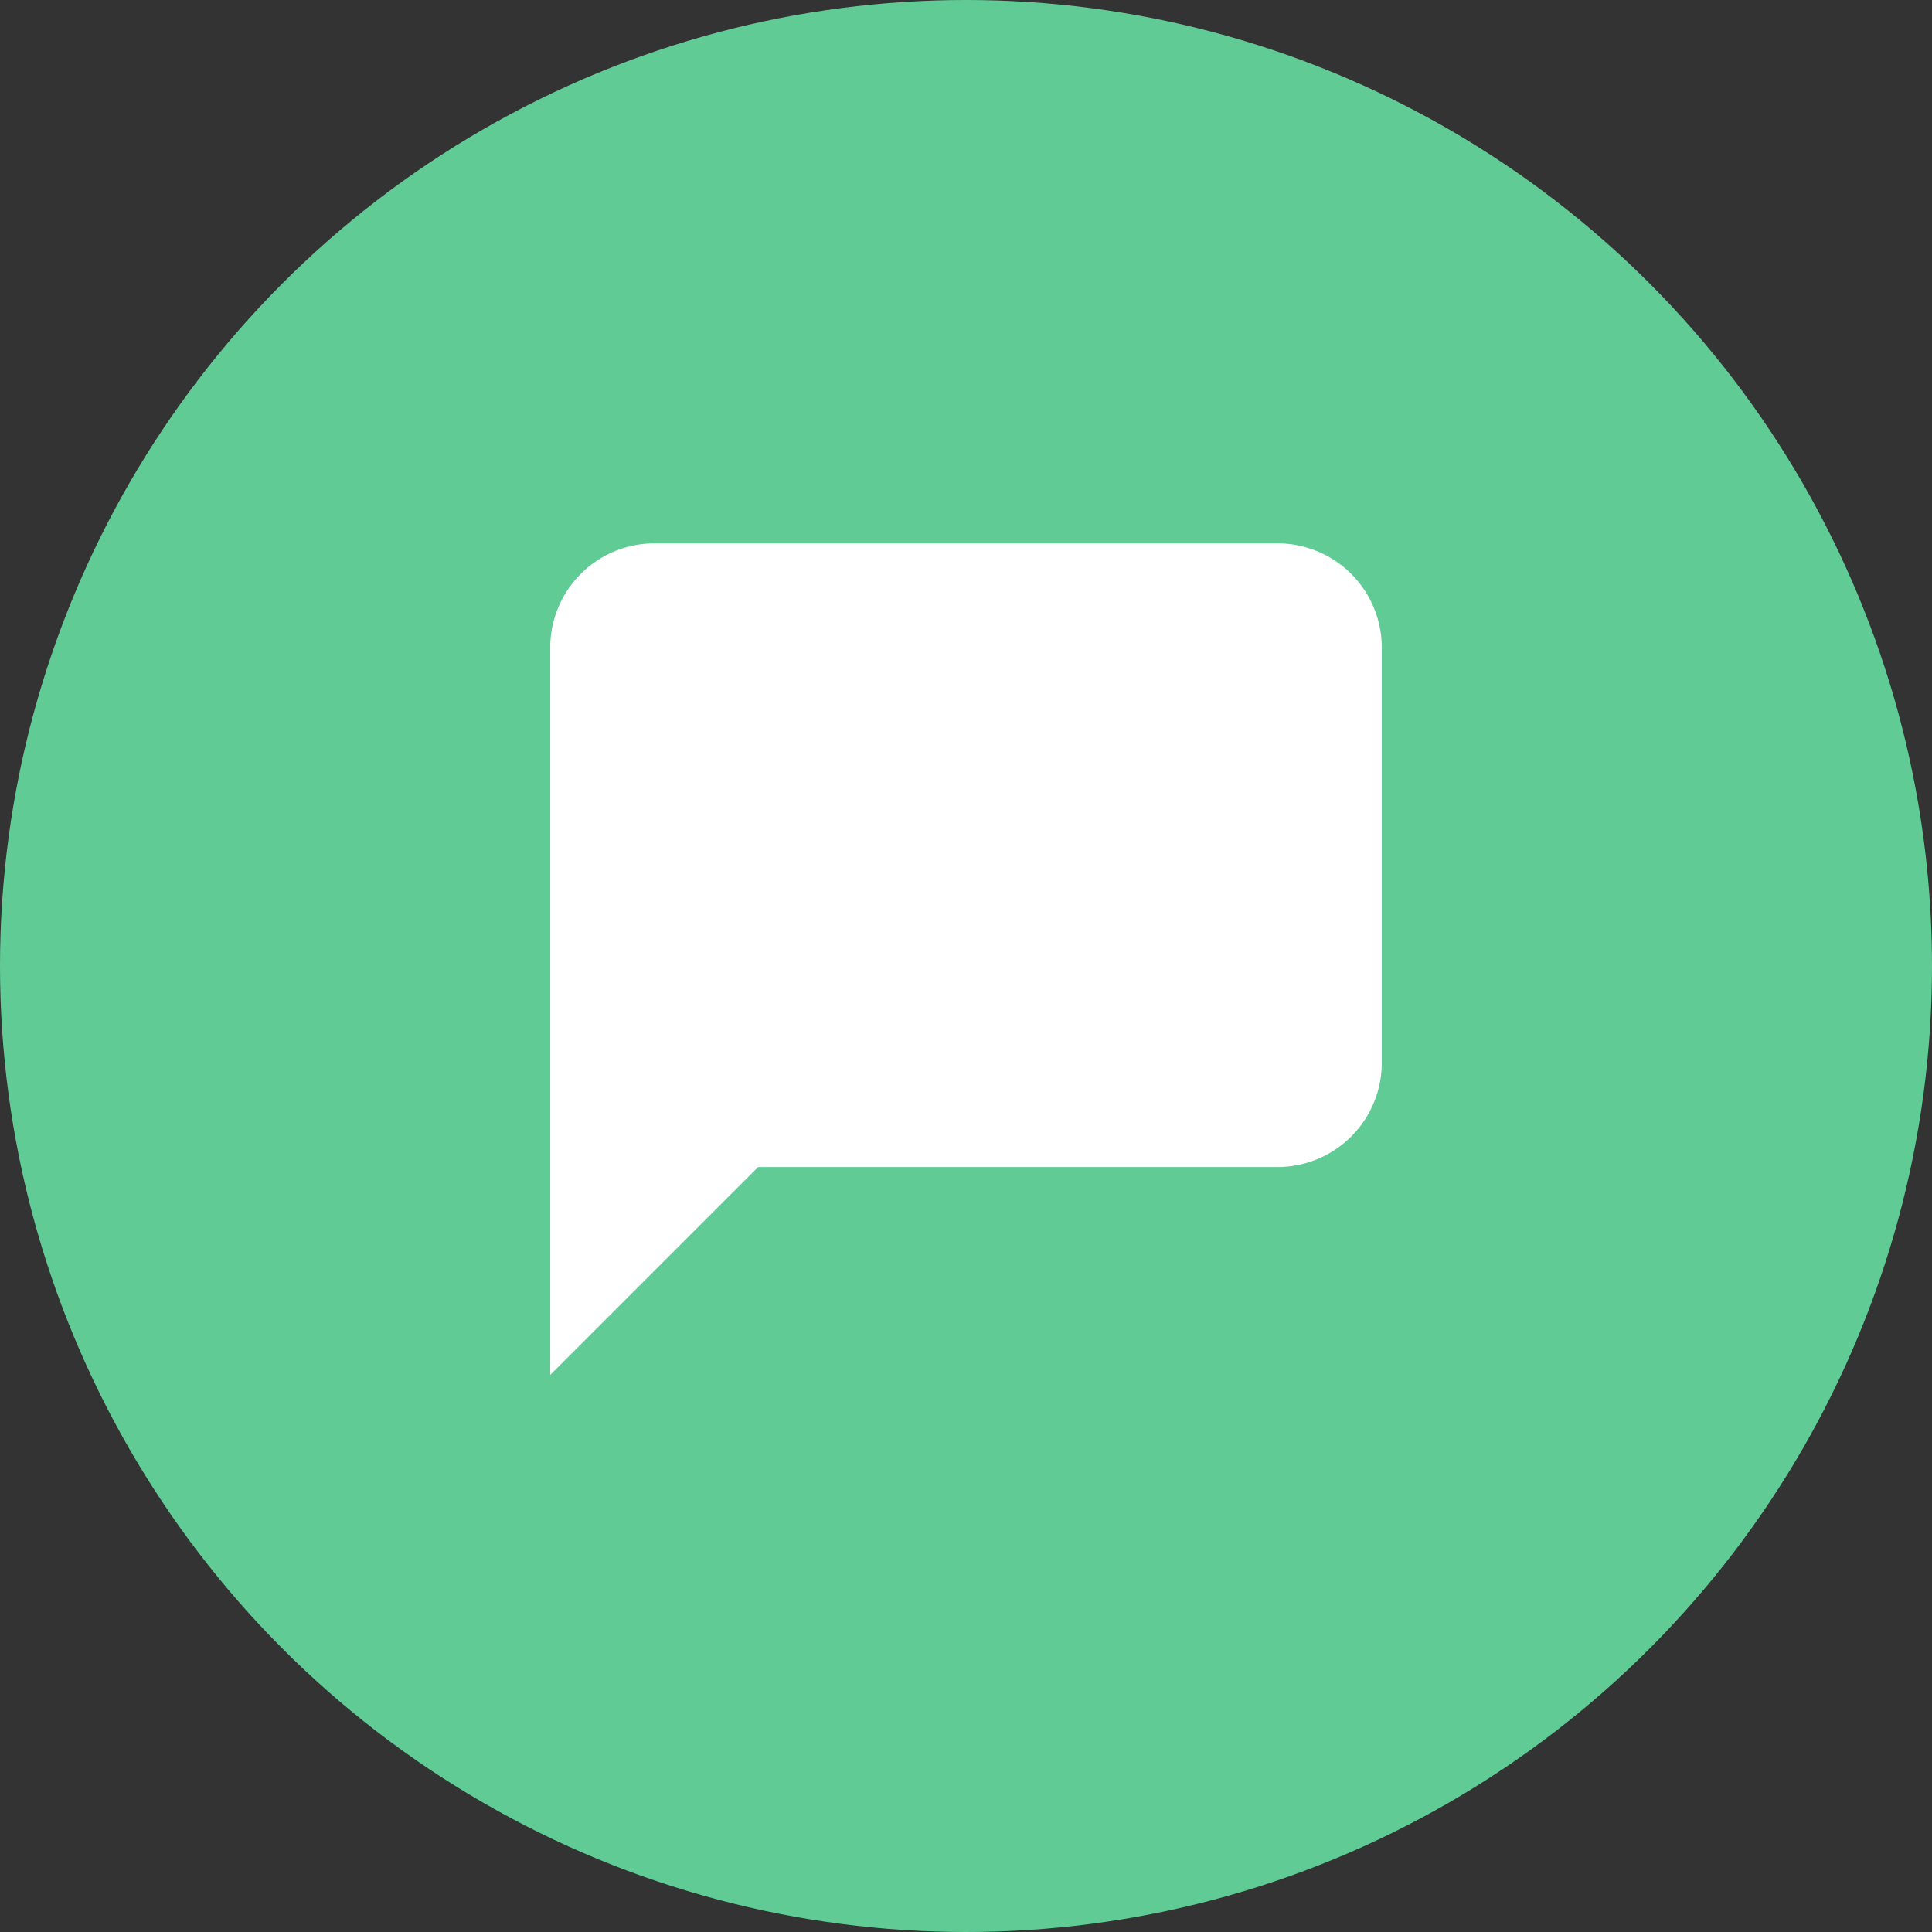 <svg xmlns="http://www.w3.org/2000/svg" viewBox="0 0 20 20">
  <rect x="0" y="0" width="20" height="20" fill="#333333" stroke="none"/>
  <defs>
    <style>
      .cls-1 {
        fill: #61cb96;
      }

      .cls-2 {
        fill: #fff;
      }
    </style>
  </defs>
  <g id="Group_6143" data-name="Group 6143" transform="translate(-1004 -635)">
    <circle id="Ellipse_1123" data-name="Ellipse 1123" class="cls-1" cx="10" cy="10" r="10" transform="translate(1004 635)"/>
    <g id="Group_4427" data-name="Group 4427" transform="translate(1009.696 640.625)">
      <path id="XMLID_1_" class="cls-2" d="M7.532,0H1.076A1.079,1.079,0,0,0,0,1.076V8.608L2.152,6.456h5.38A1.079,1.079,0,0,0,8.608,5.38v-4.3A1.079,1.079,0,0,0,7.532,0Z"/>
    </g>
  </g>
</svg>

